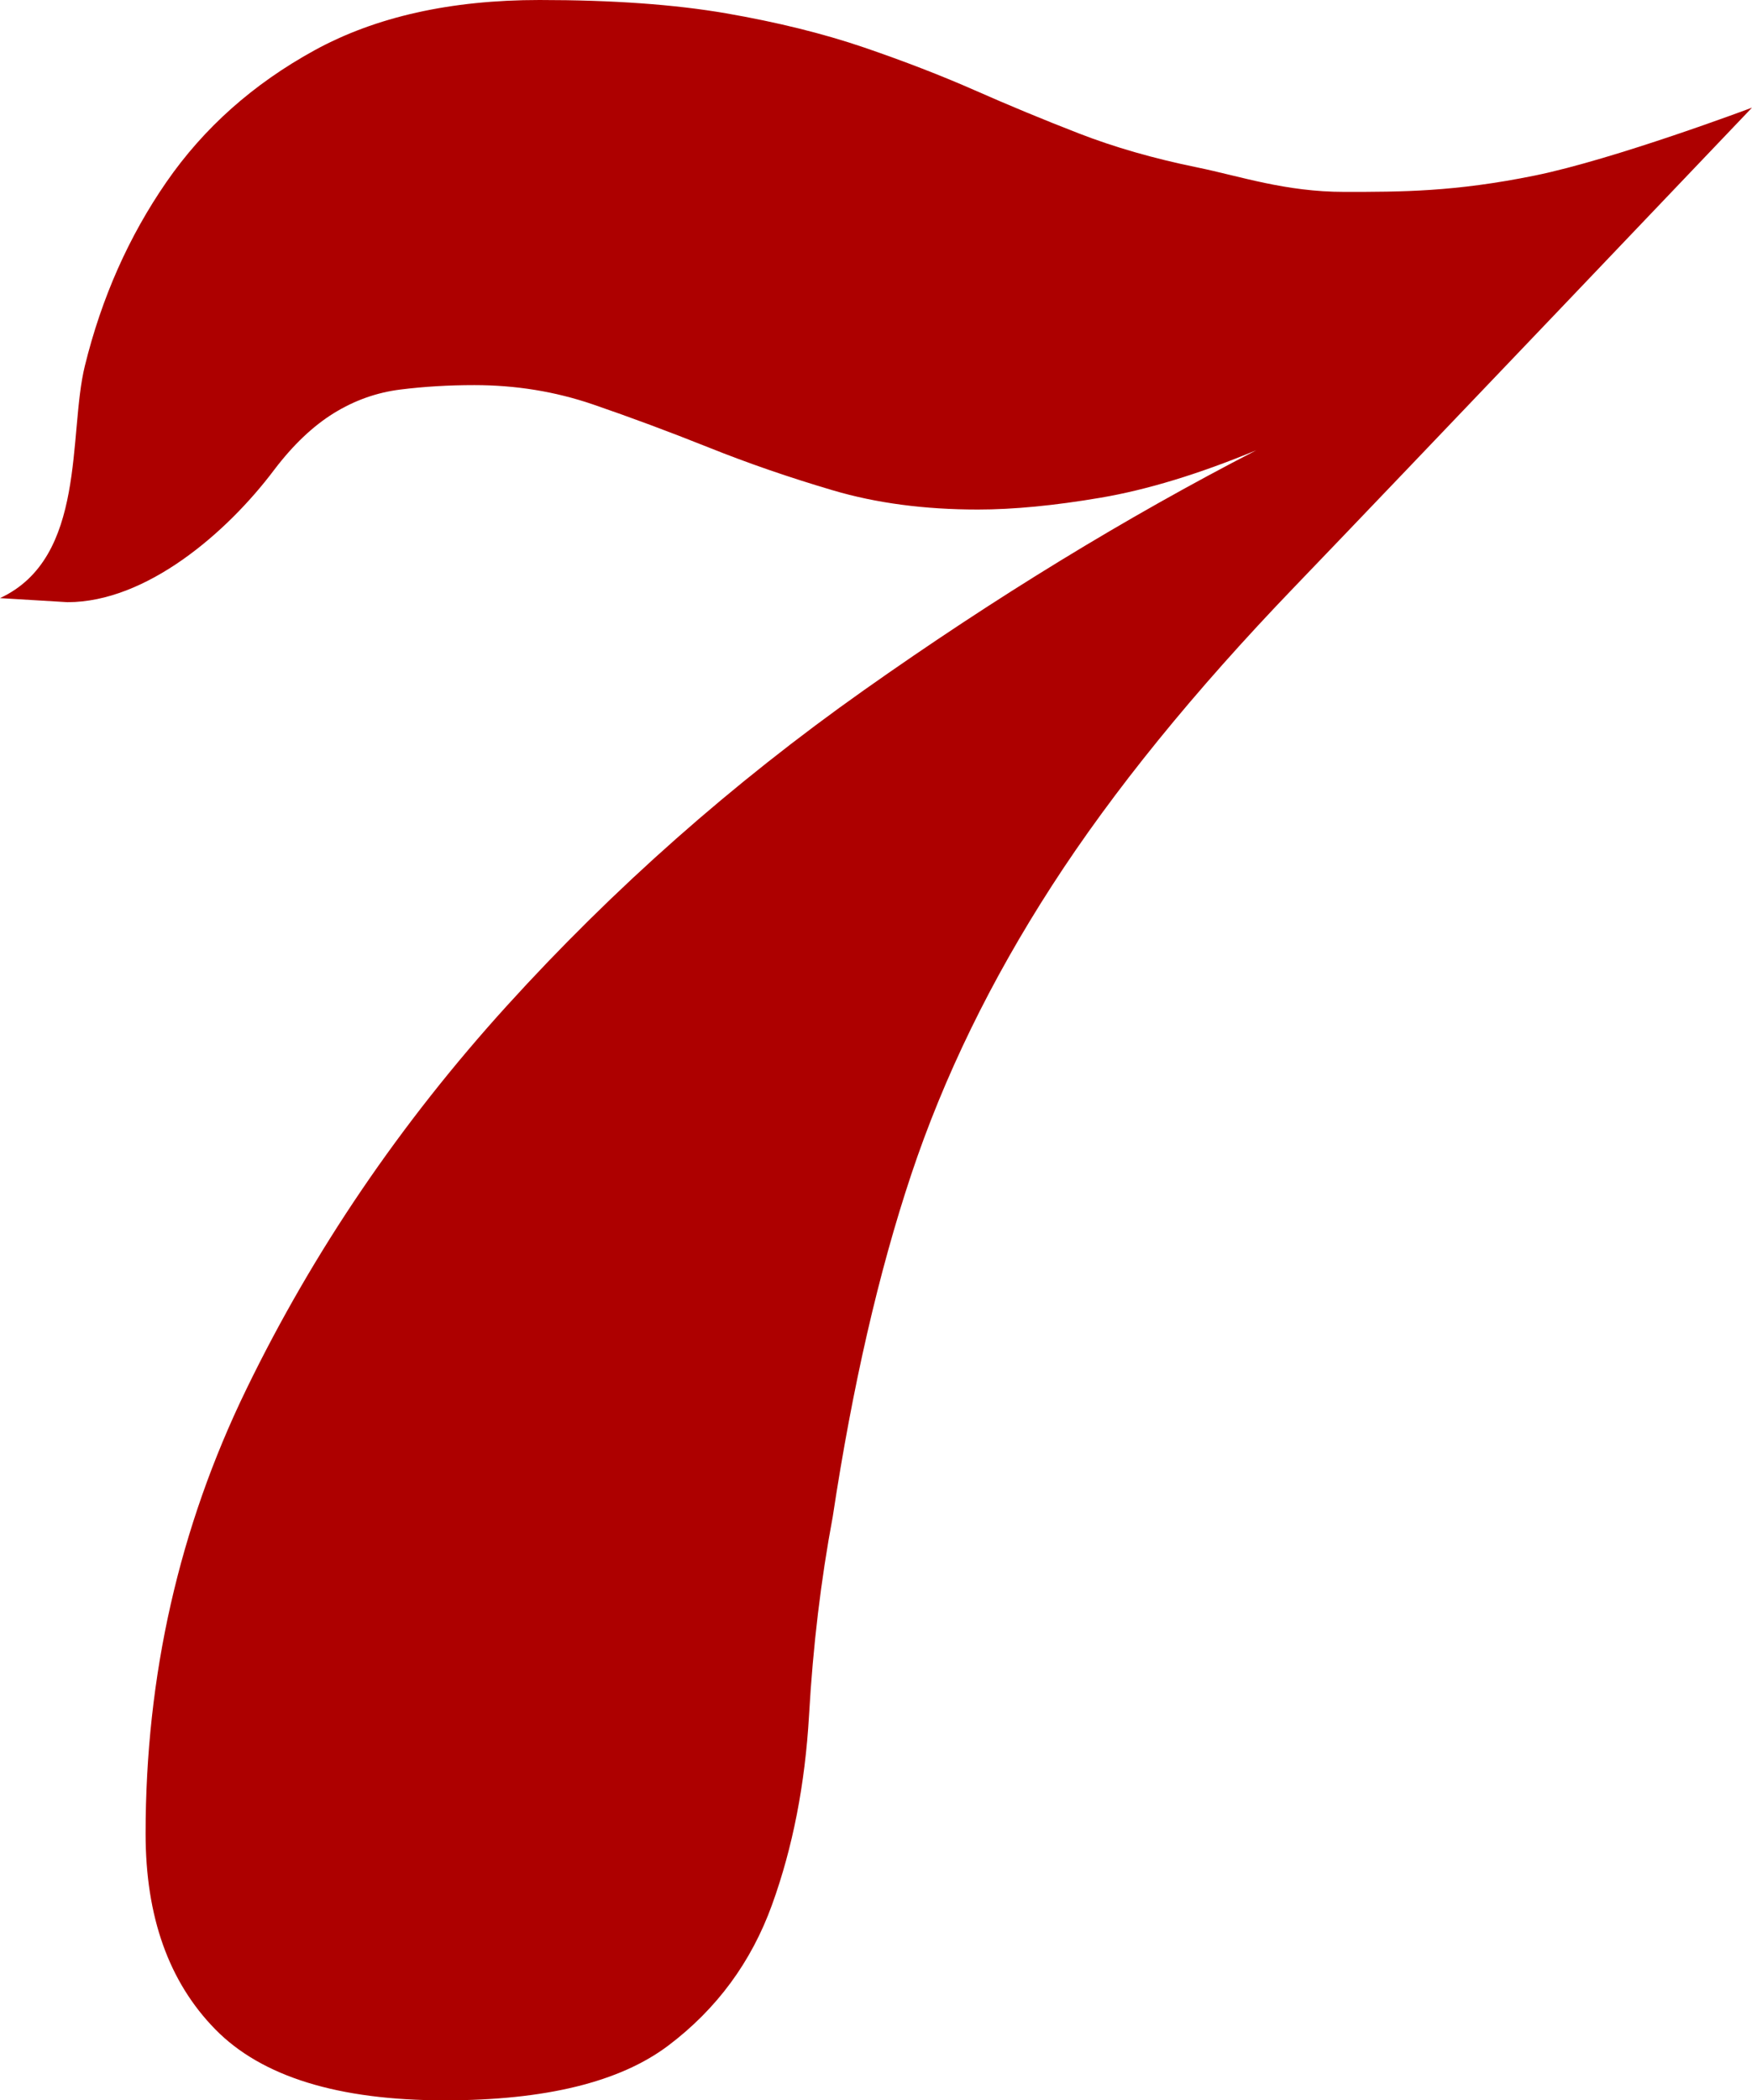 <svg version="1.1" id="图层_1" x="0px" y="0px" width="417.156px" height="499.997px" viewBox="0 0 417.156 499.997" enable-background="new 0 0 417.156 499.997" xml:space="preserve" xmlns:xml="http://www.w3.org/XML/1998/namespace" xmlns="http://www.w3.org/2000/svg" xmlns:xlink="http://www.w3.org/1999/xlink">
  <path fill="#AD0000" d="M308.291,139.633c-23.979,24.925-43.262,48.658-57.83,71.226c-14.577,22.57-25.736,45.487-33.498,68.761
	c-7.754,23.271-13.993,50.42-18.686,81.451c-2.82,15.053-4.705,30.799-5.642,47.25c-0.948,16.463-3.879,31.502-8.815,45.133
	c-4.937,13.641-13.168,24.803-24.683,33.498c-11.526,8.697-29.267,13.047-53.242,13.047c-25.388,0-43.617-5.643-54.655-16.924
	c-11.052-11.283-16.573-26.799-16.573-46.545c0-37.609,7.989-72.869,23.978-105.785c15.978-32.9,36.669-63.346,62.058-91.324
	c25.385-27.964,53.705-53,84.978-75.104c31.259-22.094,62.41-41.135,93.439-57.124c-13.643,5.642-25.982,9.41-37.021,11.284
	c-11.053,1.884-20.807,2.821-29.268,2.821c-12.693,0-24.221-1.521-34.557-4.584c-10.347-3.052-20.22-6.458-29.621-10.226
	c-9.409-3.757-18.577-7.162-27.501-10.226c-8.939-3.052-18.336-4.584-28.209-4.584c-6.119,0-11.989,0.353-17.631,1.058
	c-5.642,0.706-10.931,2.59-15.865,5.642c-4.937,3.063-9.645,7.526-14.107,13.399c-0.044,0.058-0.088,0.118-0.135,0.176
	c-11.257,14.947-30.409,31.401-49.12,31.401L0,142.387c20.716-9.614,16.207-39.071,20.207-55.294
	c3.989-16.22,10.458-30.785,19.394-43.722c8.925-12.925,20.683-23.383,35.261-31.383C89.427,4,107.303,0,128.459,0
	c17.386,0,32.195,1.058,44.43,3.173c12.217,2.116,23.147,4.827,32.793,8.11c9.63,3.295,18.442,6.7,26.446,10.226
	c7.988,3.526,16.221,6.942,24.682,10.226c8.463,3.295,17.863,5.995,28.209,8.11c10.338,2.115,20.996,5.834,35.104,5.834
	c13.631,0,26.197,0,45.281-3.881c19.082-3.882,51.752-16.171,51.752-16.171S332.265,114.718,308.291,139.633z" class="color c1"/>
</svg>